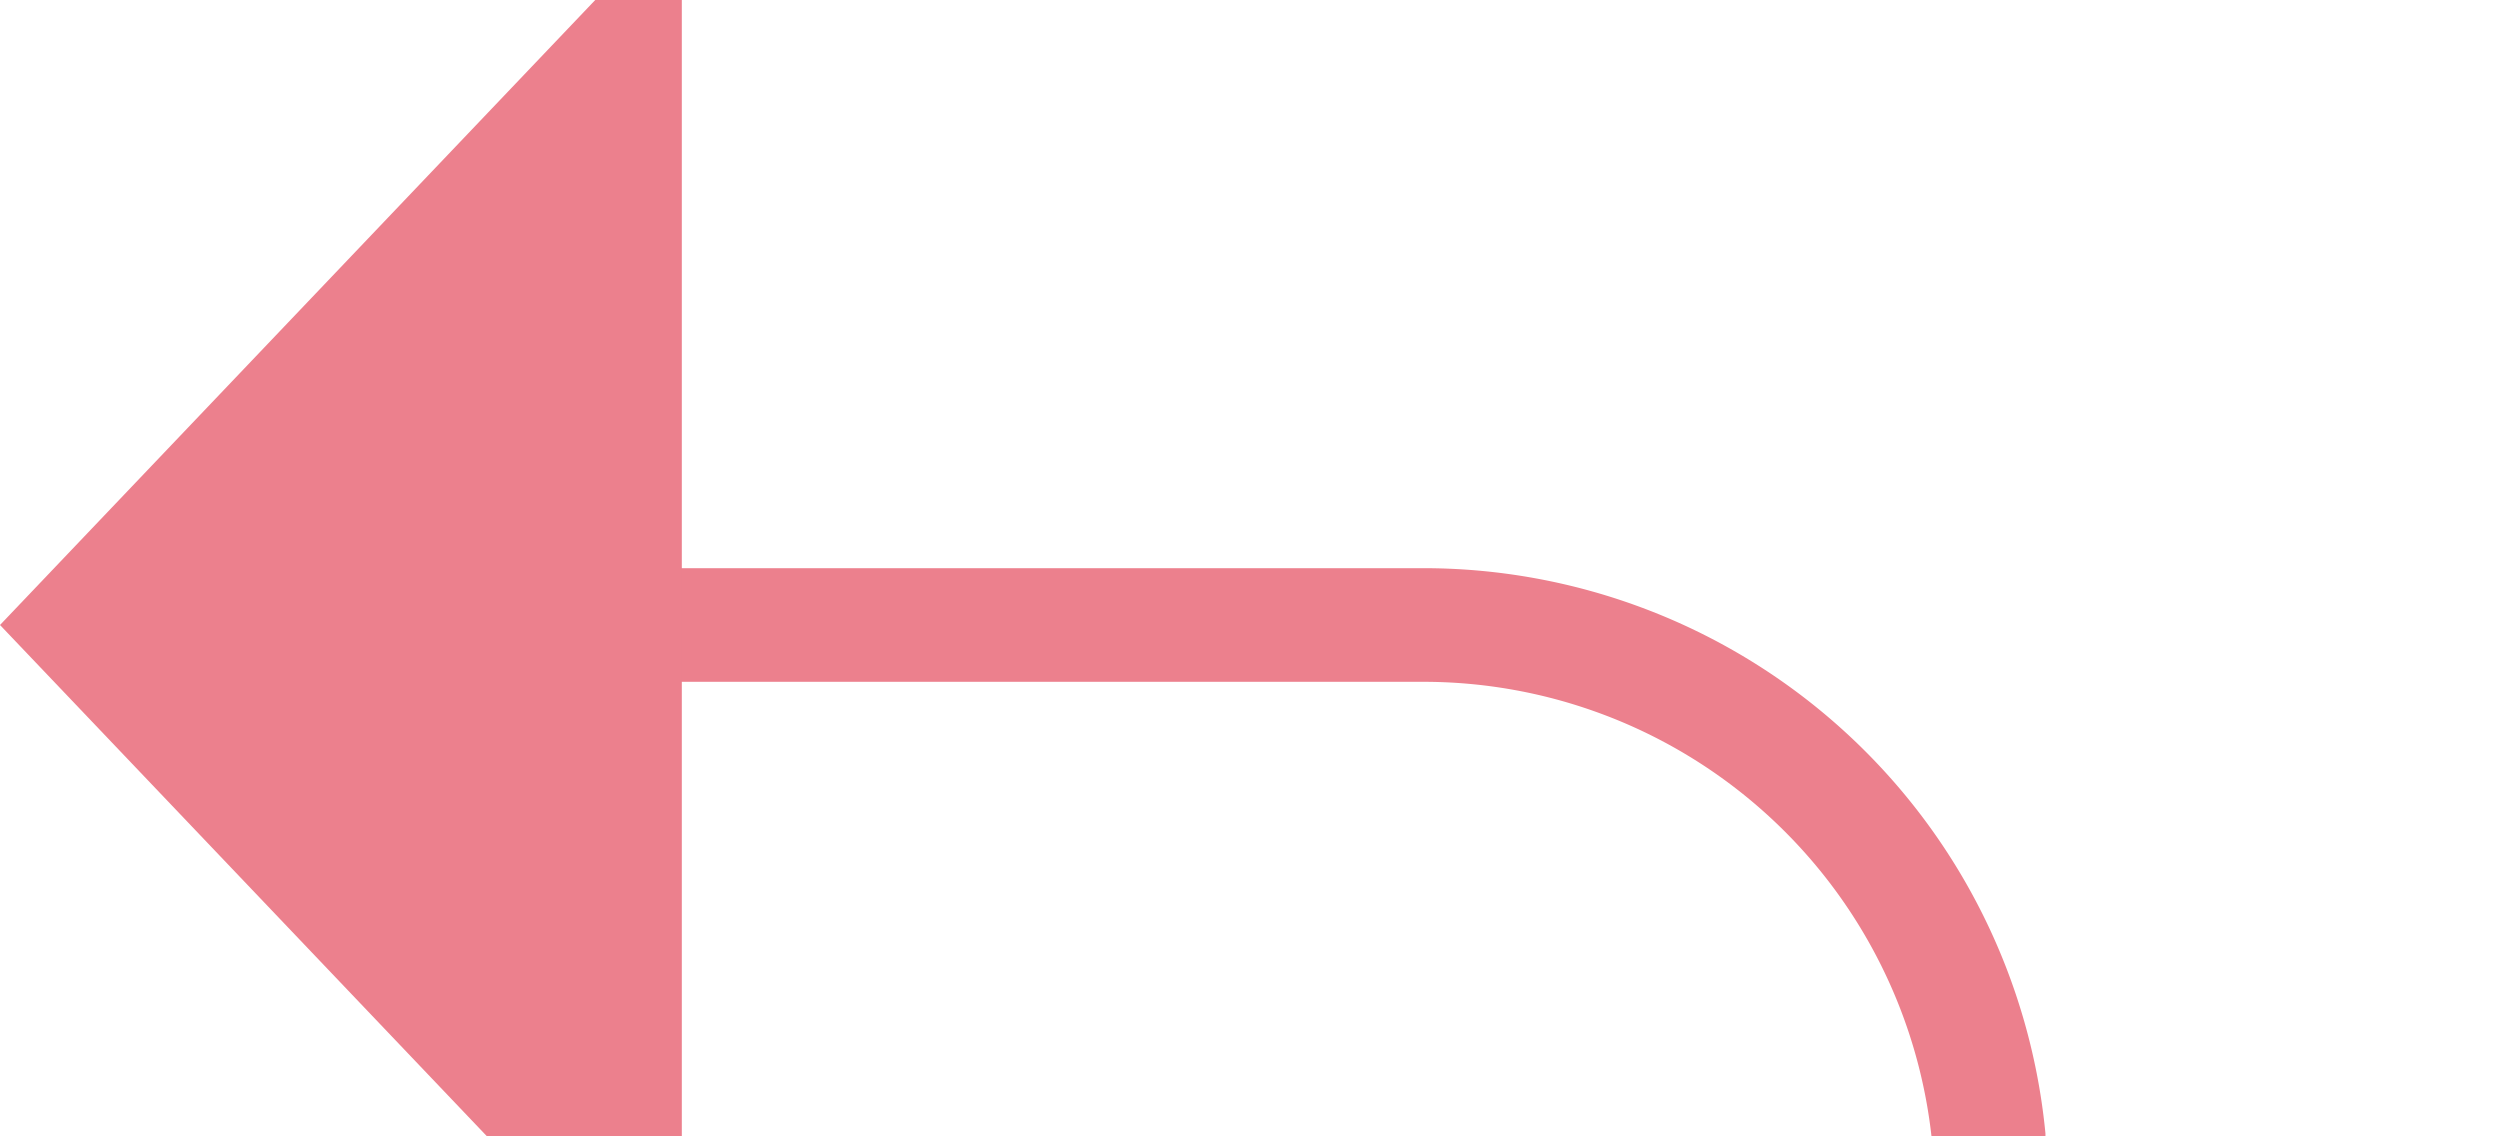 ﻿<?xml version="1.0" encoding="utf-8"?>
<svg version="1.1" xmlns:xlink="http://www.w3.org/1999/xlink" width="22px" height="10px" preserveAspectRatio="xMinYMid meet" viewBox="1473 1538  22 8" xmlns="http://www.w3.org/2000/svg">
  <path d="M 1740 1651.5  L 1495 1651.5  A 5 5 0 0 1 1490.5 1646.5 L 1490.5 1547  A 5 5 0 0 0 1485.5 1542.5 L 1478 1542.5  " stroke-width="1" stroke="#ec808d" fill="none" />
  <path d="M 1479 1536.2  L 1473 1542.5  L 1479 1548.8  L 1479 1536.2  Z " fill-rule="nonzero" fill="#ec808d" stroke="none" />
</svg>